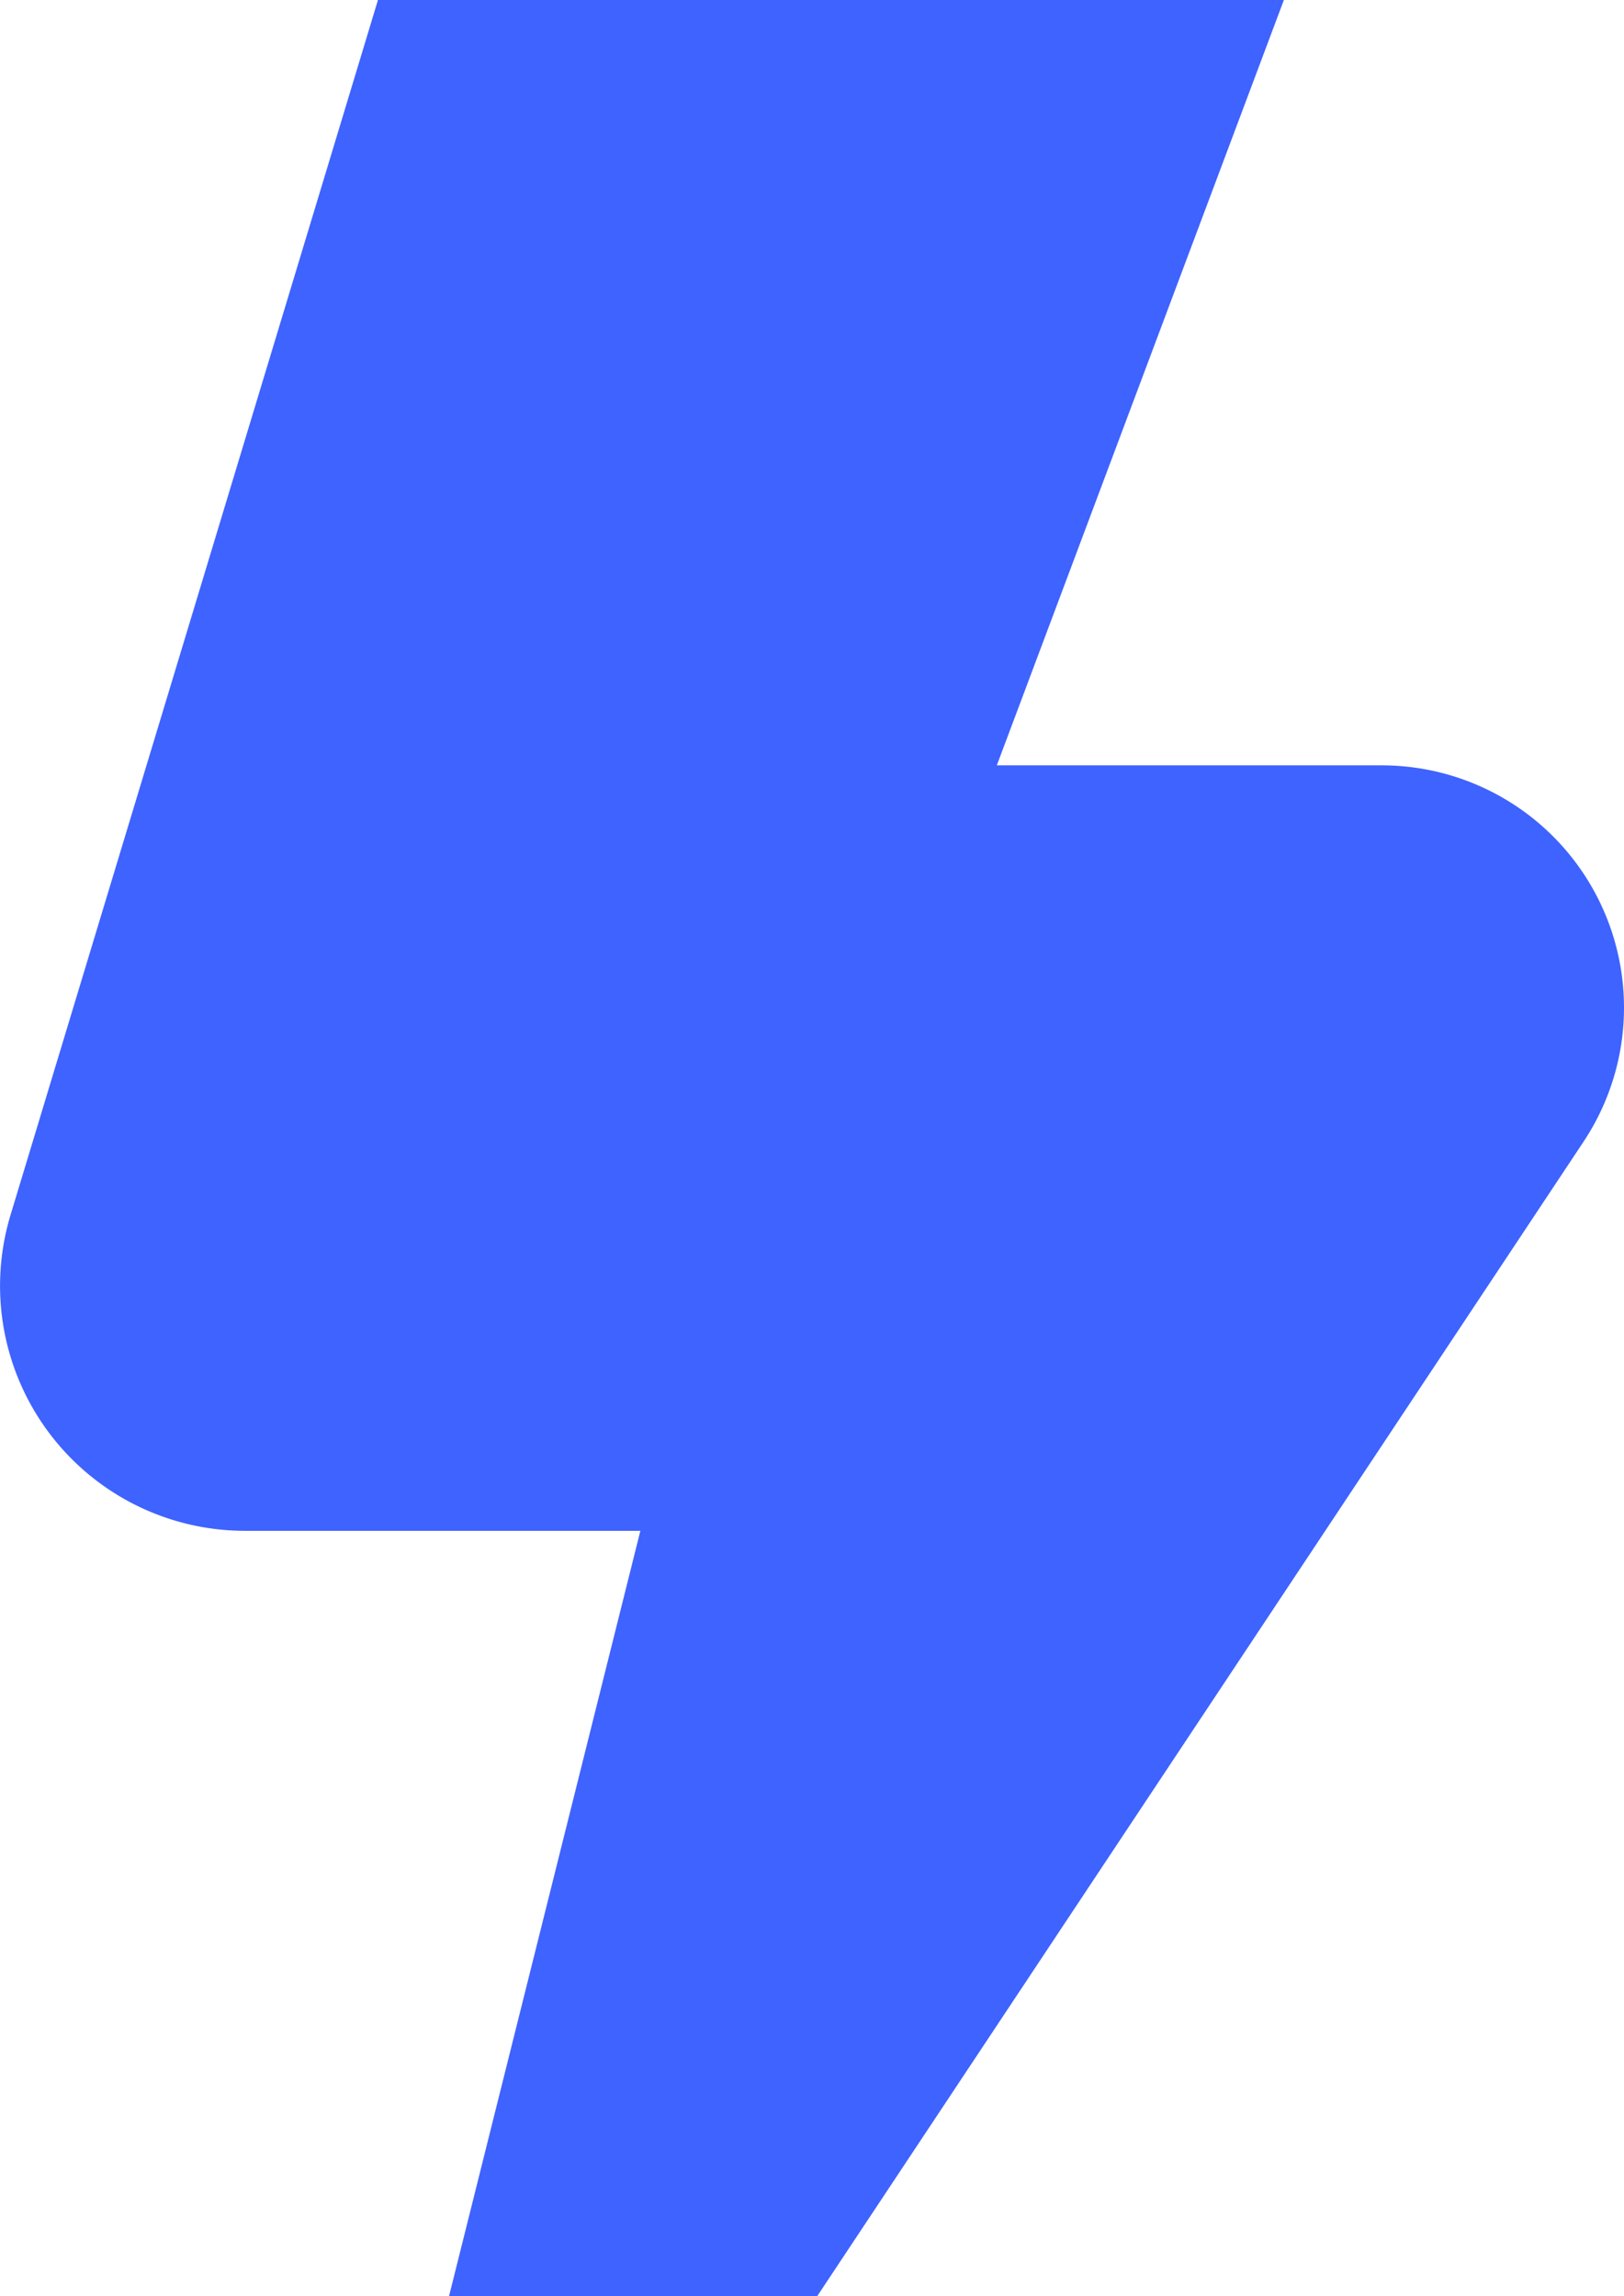 <svg xmlns="http://www.w3.org/2000/svg" width="13.436" height="19" viewBox="0 0 13.436 19">
  <path id="bolt" d="M10.787,19H7.741l1.583-6.333H6.053a2.027,2.027,0,0,1-1.94-2.613L7.153,0h7.495L12.273,6.333h3.185a2.005,2.005,0,0,1,1.67,3.113Z" transform="translate(-4.026)" fill="#3e63ff"/>
</svg>
